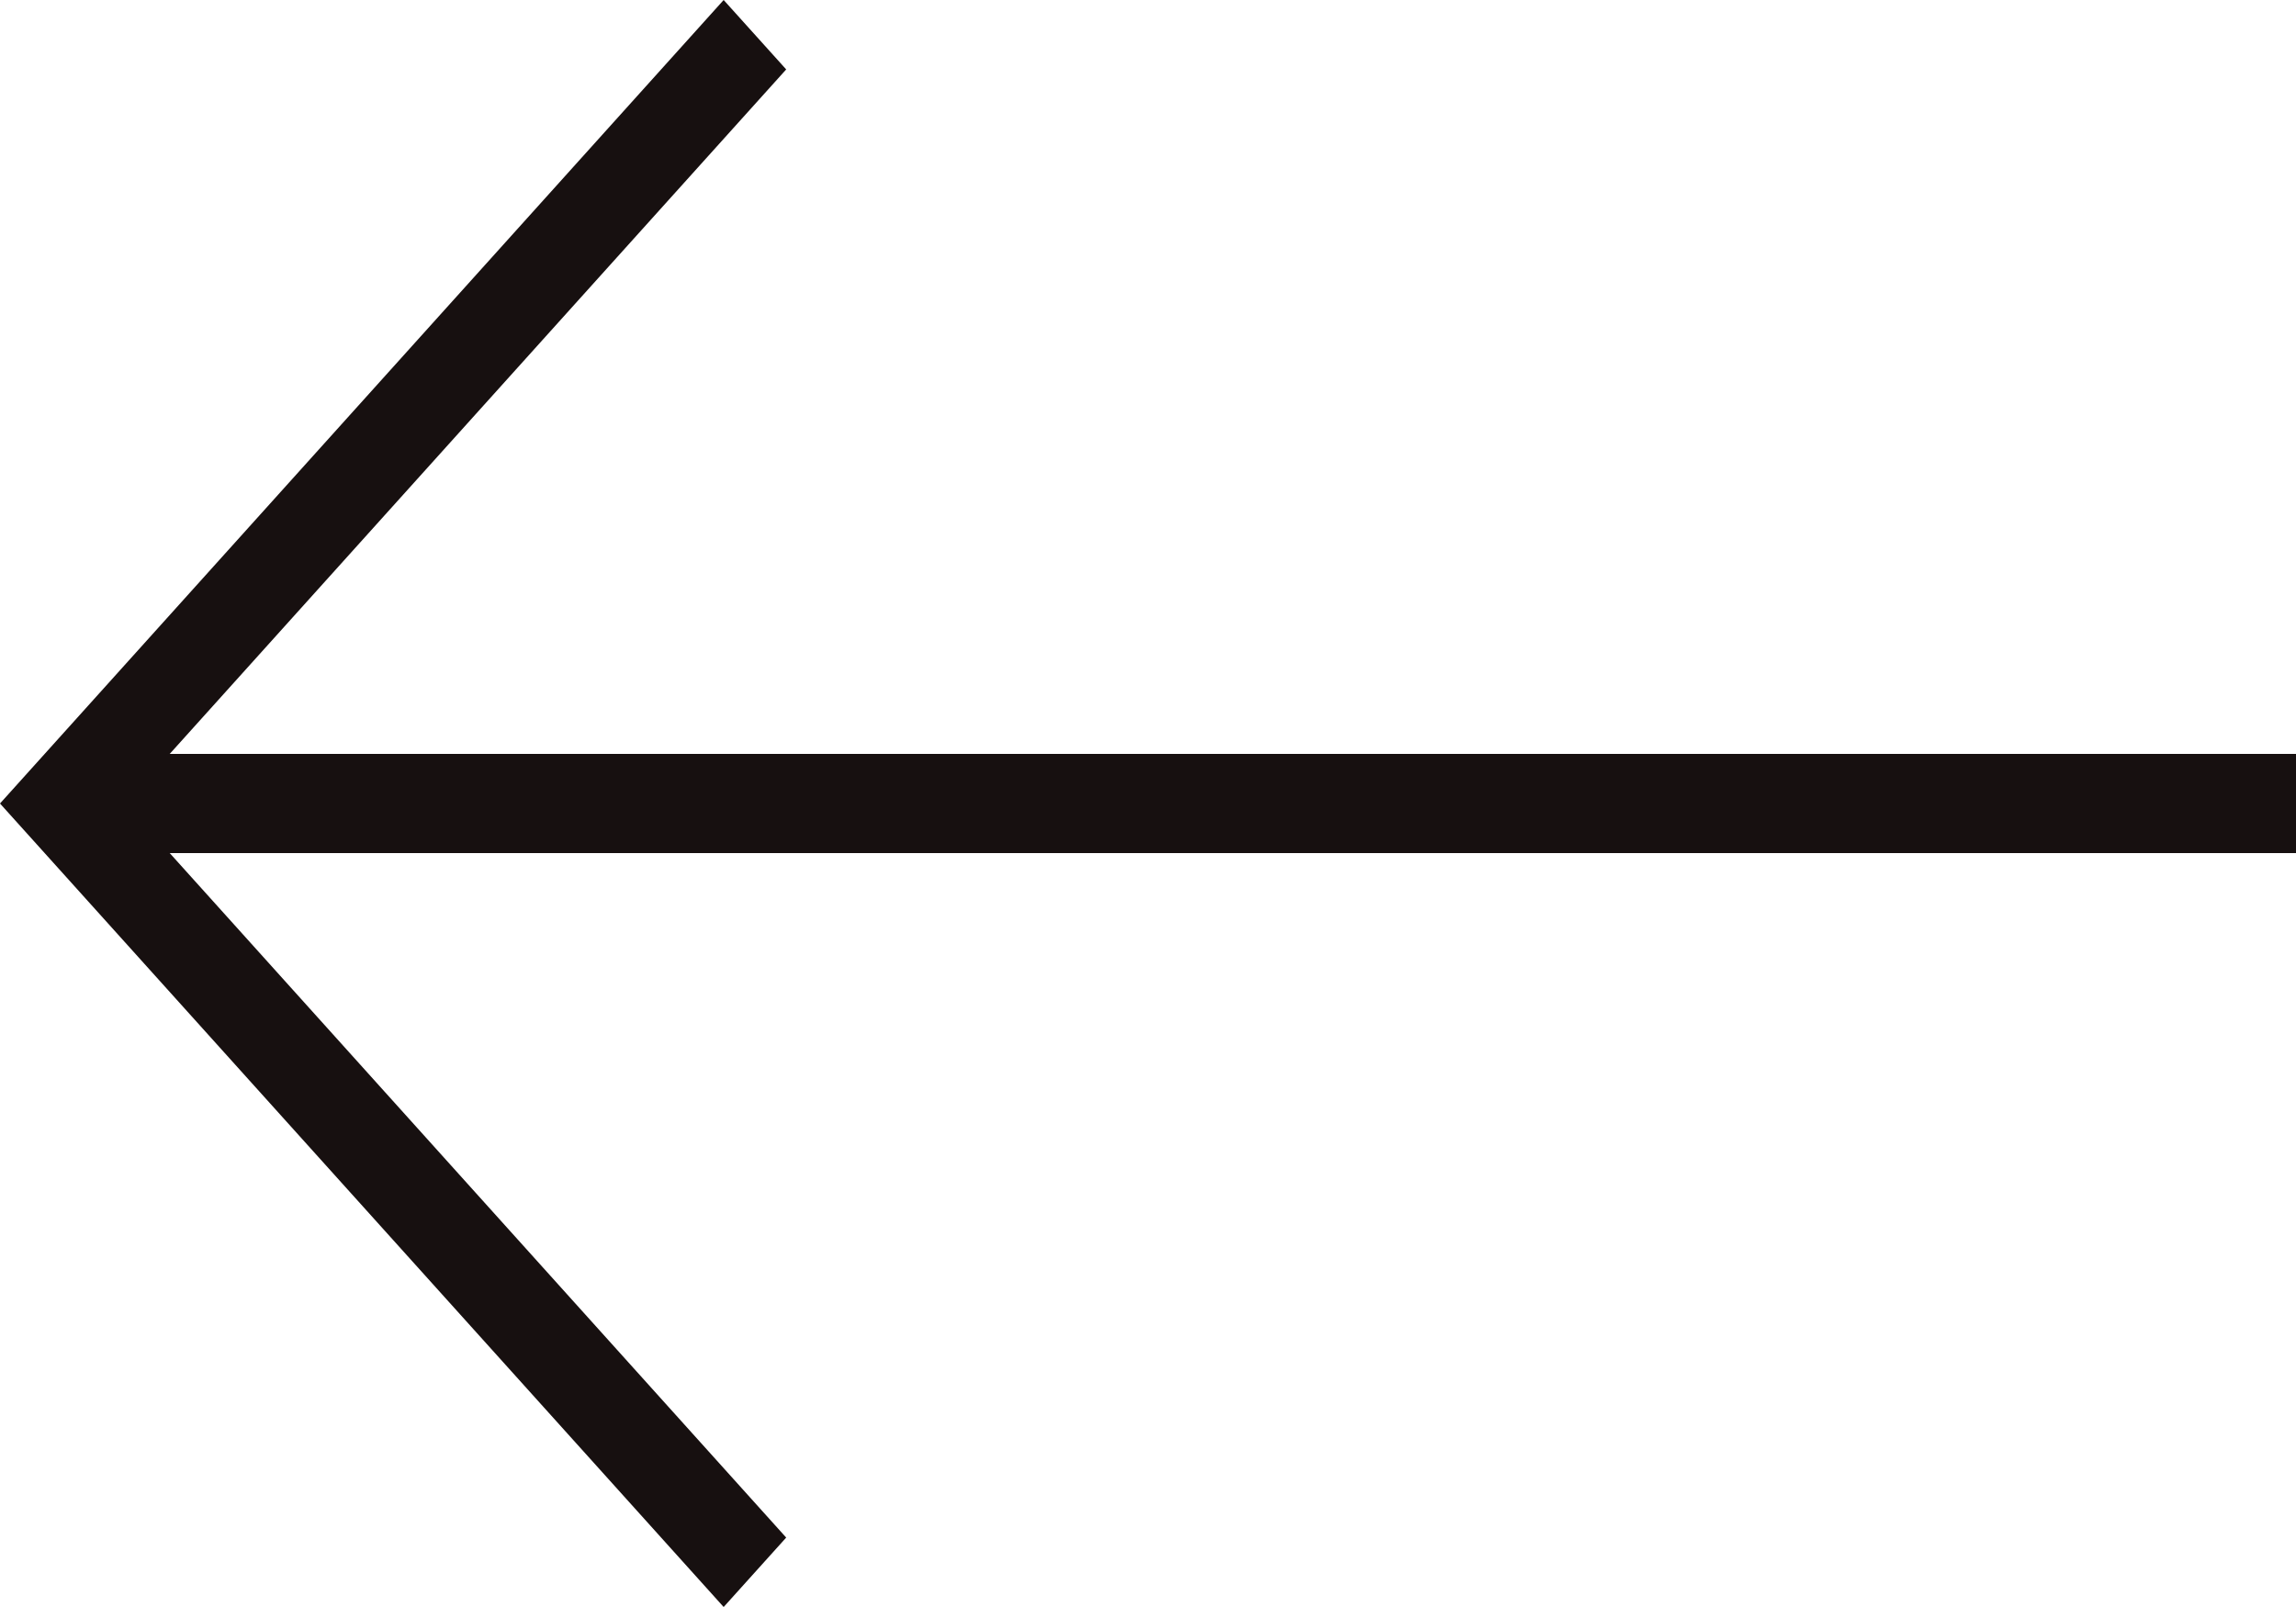 <svg width="50" height="35" viewBox="0 0 50 35" fill="none" xmlns="http://www.w3.org/2000/svg">
<path d="M17.121 1.512L15.759 8.21232e-07L-2.43313e-06 17.5L15.759 35L17.121 33.488L3.696 18.58L50 18.58L50 16.42L3.696 16.42L17.121 1.512Z" fill="#171010"/>
</svg>
